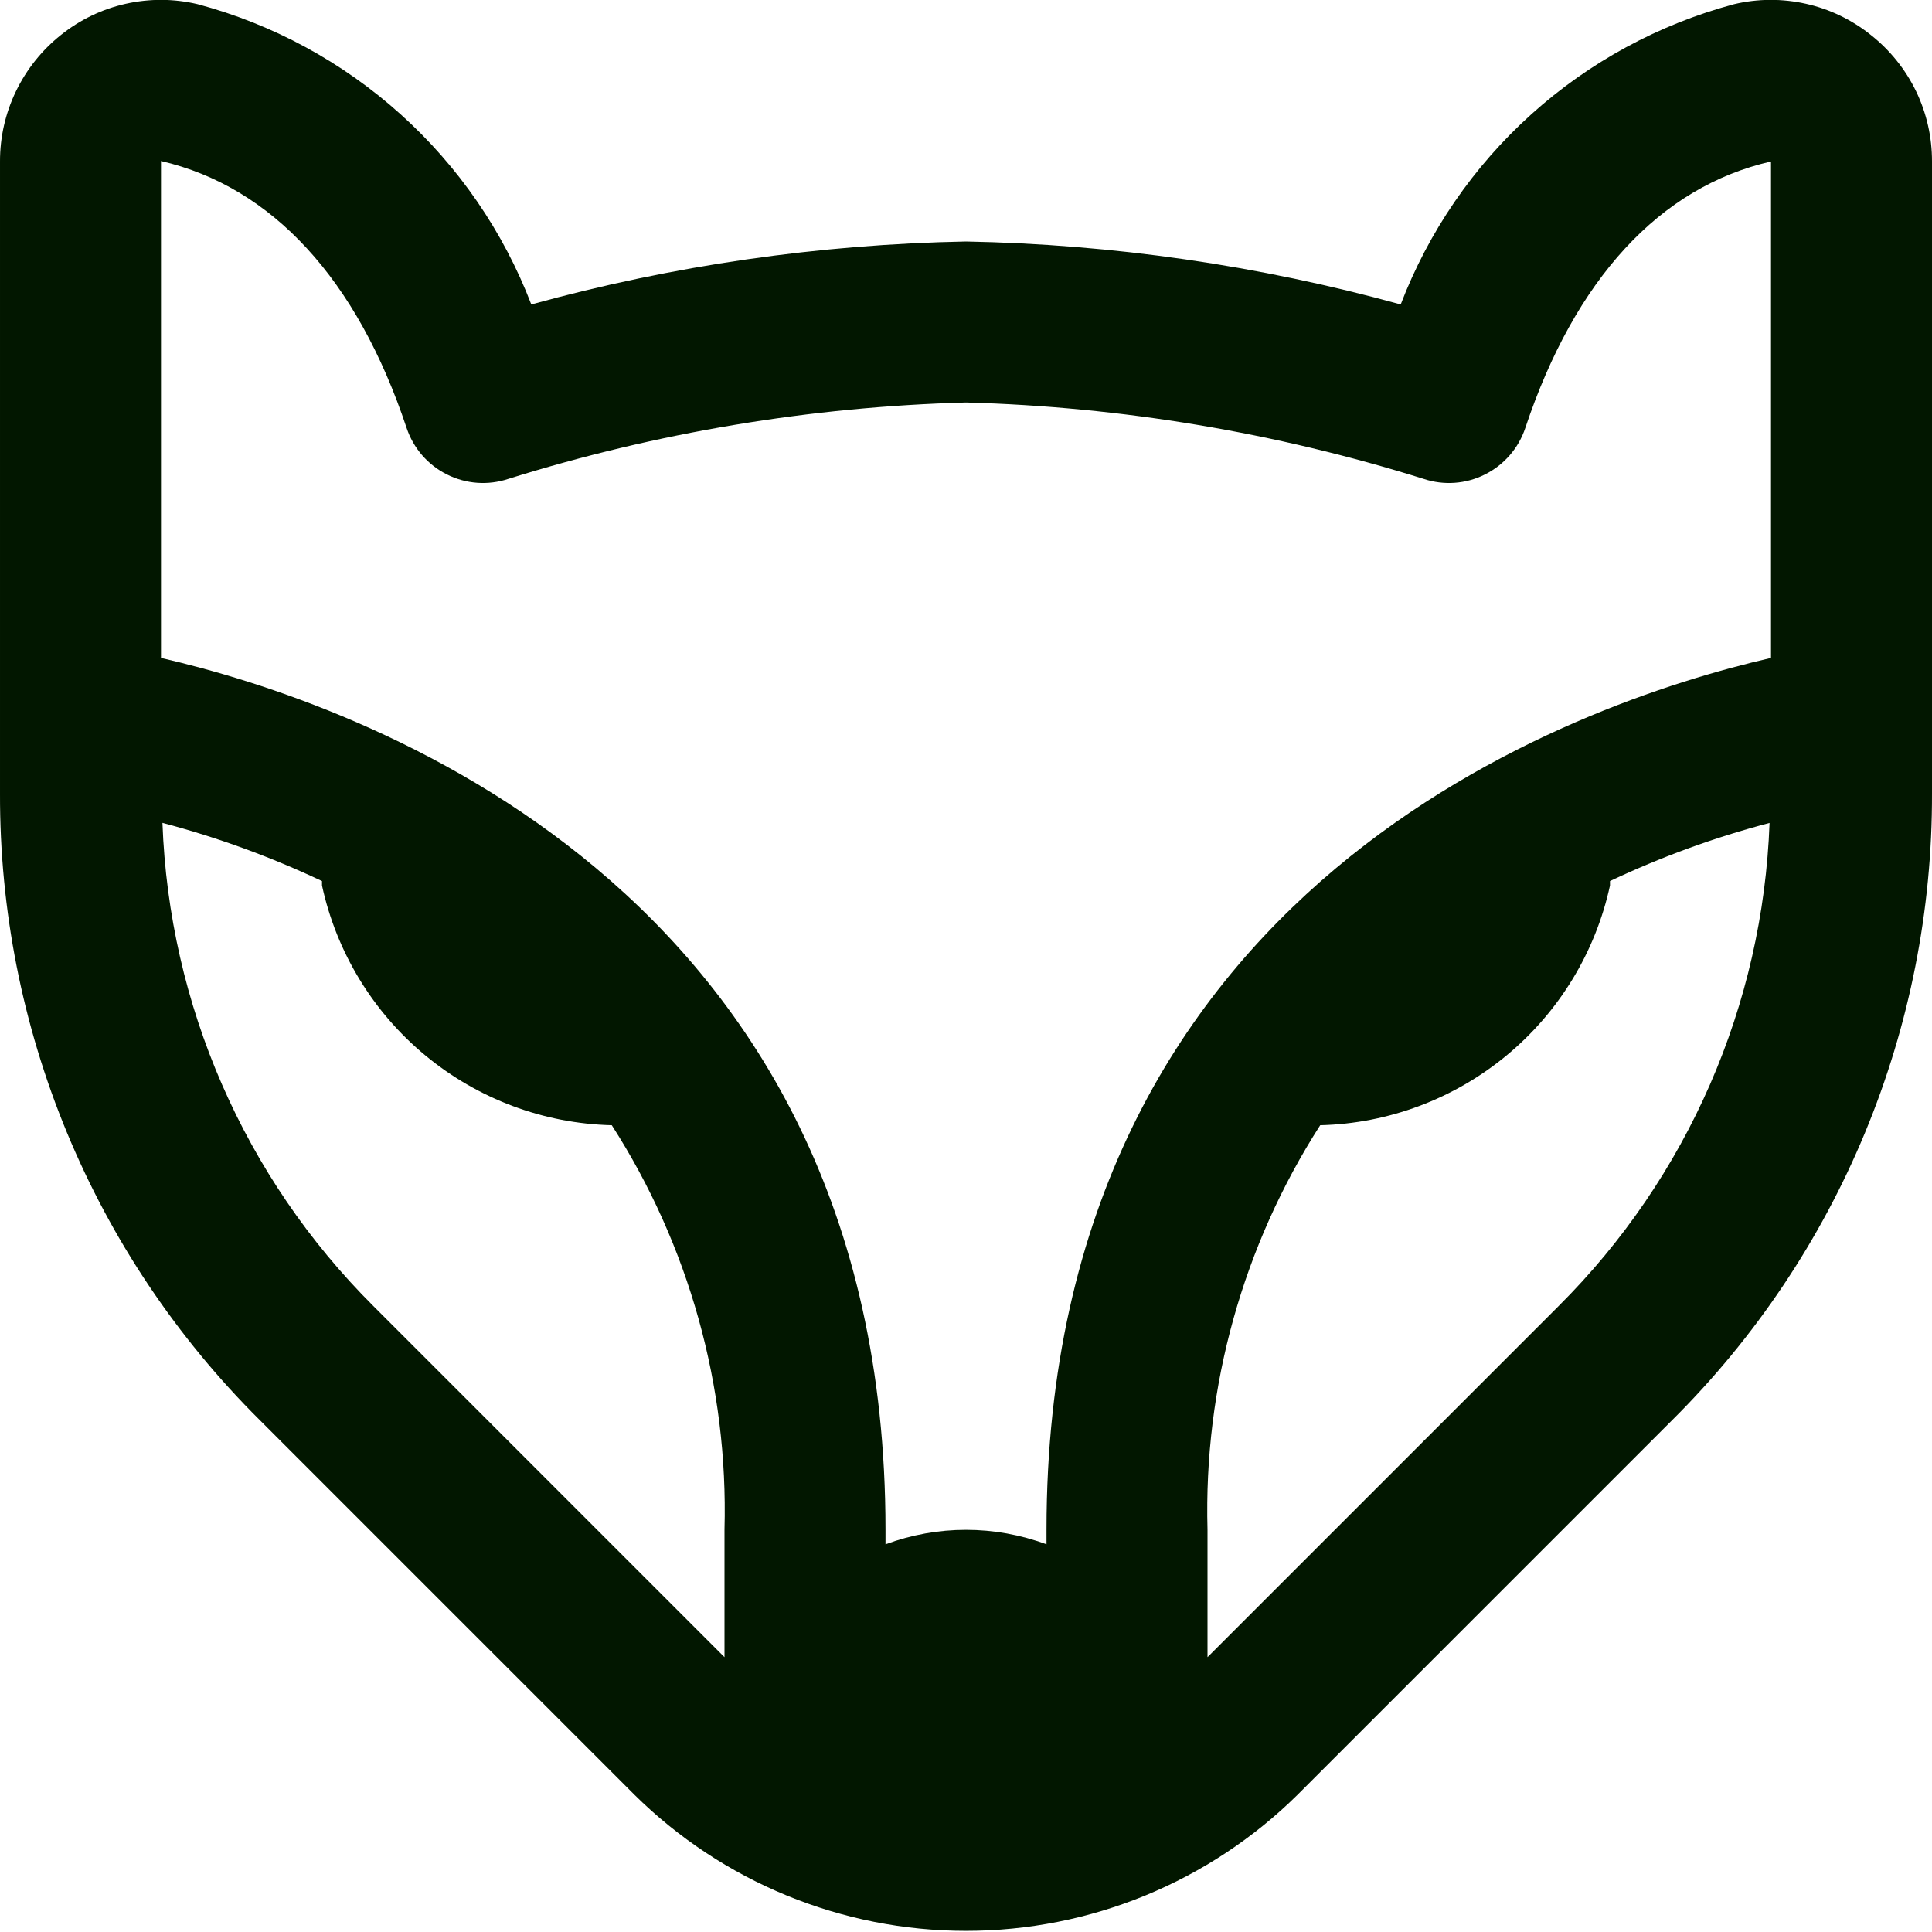 <svg width="24" height="24" viewBox="0 0 24 24" fill="none" xmlns="http://www.w3.org/2000/svg">
<g clip-path="url(#clip0_195_76534)">
<path d="M23.241 0.435C23.006 0.246 22.73 0.113 22.435 0.047C22.141 -0.019 21.835 -0.018 21.541 0.052C20.605 0.303 19.742 0.771 19.022 1.42C18.302 2.068 17.747 2.878 17.4 3.782C15.64 3.297 13.826 3.035 12 3C10.175 3.035 8.36 3.297 6.6 3.782C6.253 2.877 5.697 2.067 4.976 1.419C4.256 0.771 3.392 0.302 2.456 0.052C2.162 -0.018 1.856 -0.019 1.562 0.047C1.267 0.113 0.991 0.246 0.756 0.435C0.52 0.623 0.329 0.862 0.198 1.134C0.067 1.406 -0.001 1.704 4.09331e-05 2.006V9.858C-0.004 11.303 0.279 12.735 0.832 14.07C1.385 15.405 2.197 16.617 3.222 17.636L7.879 22.293C8.976 23.378 10.457 23.986 12 23.986C13.543 23.986 15.024 23.378 16.121 22.293L20.778 17.636C21.803 16.617 22.615 15.405 23.168 14.07C23.721 12.735 24.004 11.303 24 9.858V2.006C24.001 1.704 23.933 1.405 23.802 1.133C23.67 0.861 23.478 0.622 23.241 0.435ZM5.051 5.316C5.135 5.568 5.315 5.776 5.552 5.894C5.789 6.013 6.063 6.033 6.315 5.949C8.157 5.372 10.07 5.053 12 5C13.93 5.053 15.843 5.372 17.685 5.949C17.936 6.033 18.211 6.013 18.447 5.894C18.684 5.775 18.864 5.568 18.948 5.316C19.565 3.467 20.619 2.321 22 2.006V8.173C19.572 8.732 13 10.984 13 19V19.184C12.355 18.944 11.645 18.944 11 19.184V19C11 10.985 4.429 8.732 2 8.173V2C3.381 2.321 4.435 3.468 5.051 5.316ZM4.636 16.222C3.035 14.626 2.1 12.482 2.018 10.222C2.7 10.402 3.363 10.644 4 10.945V11C4.18 11.828 4.632 12.572 5.285 13.112C5.938 13.652 6.753 13.957 7.6 13.978C8.56 15.474 9.048 17.224 9 19V20.586L4.636 16.222ZM19.364 16.222L15 20.586V19C14.952 17.224 15.44 15.474 16.4 13.978C17.247 13.957 18.062 13.651 18.715 13.111C19.367 12.572 19.82 11.828 20 11V10.945C20.637 10.644 21.3 10.402 21.982 10.223C21.9 12.482 20.965 14.626 19.364 16.222Z" fill="#021700"/>
</g>
<defs>
<clipPath id="clip0_195_76534">
<rect width="24" height="24" fill="white"/>
</clipPath>
</defs>
</svg>
